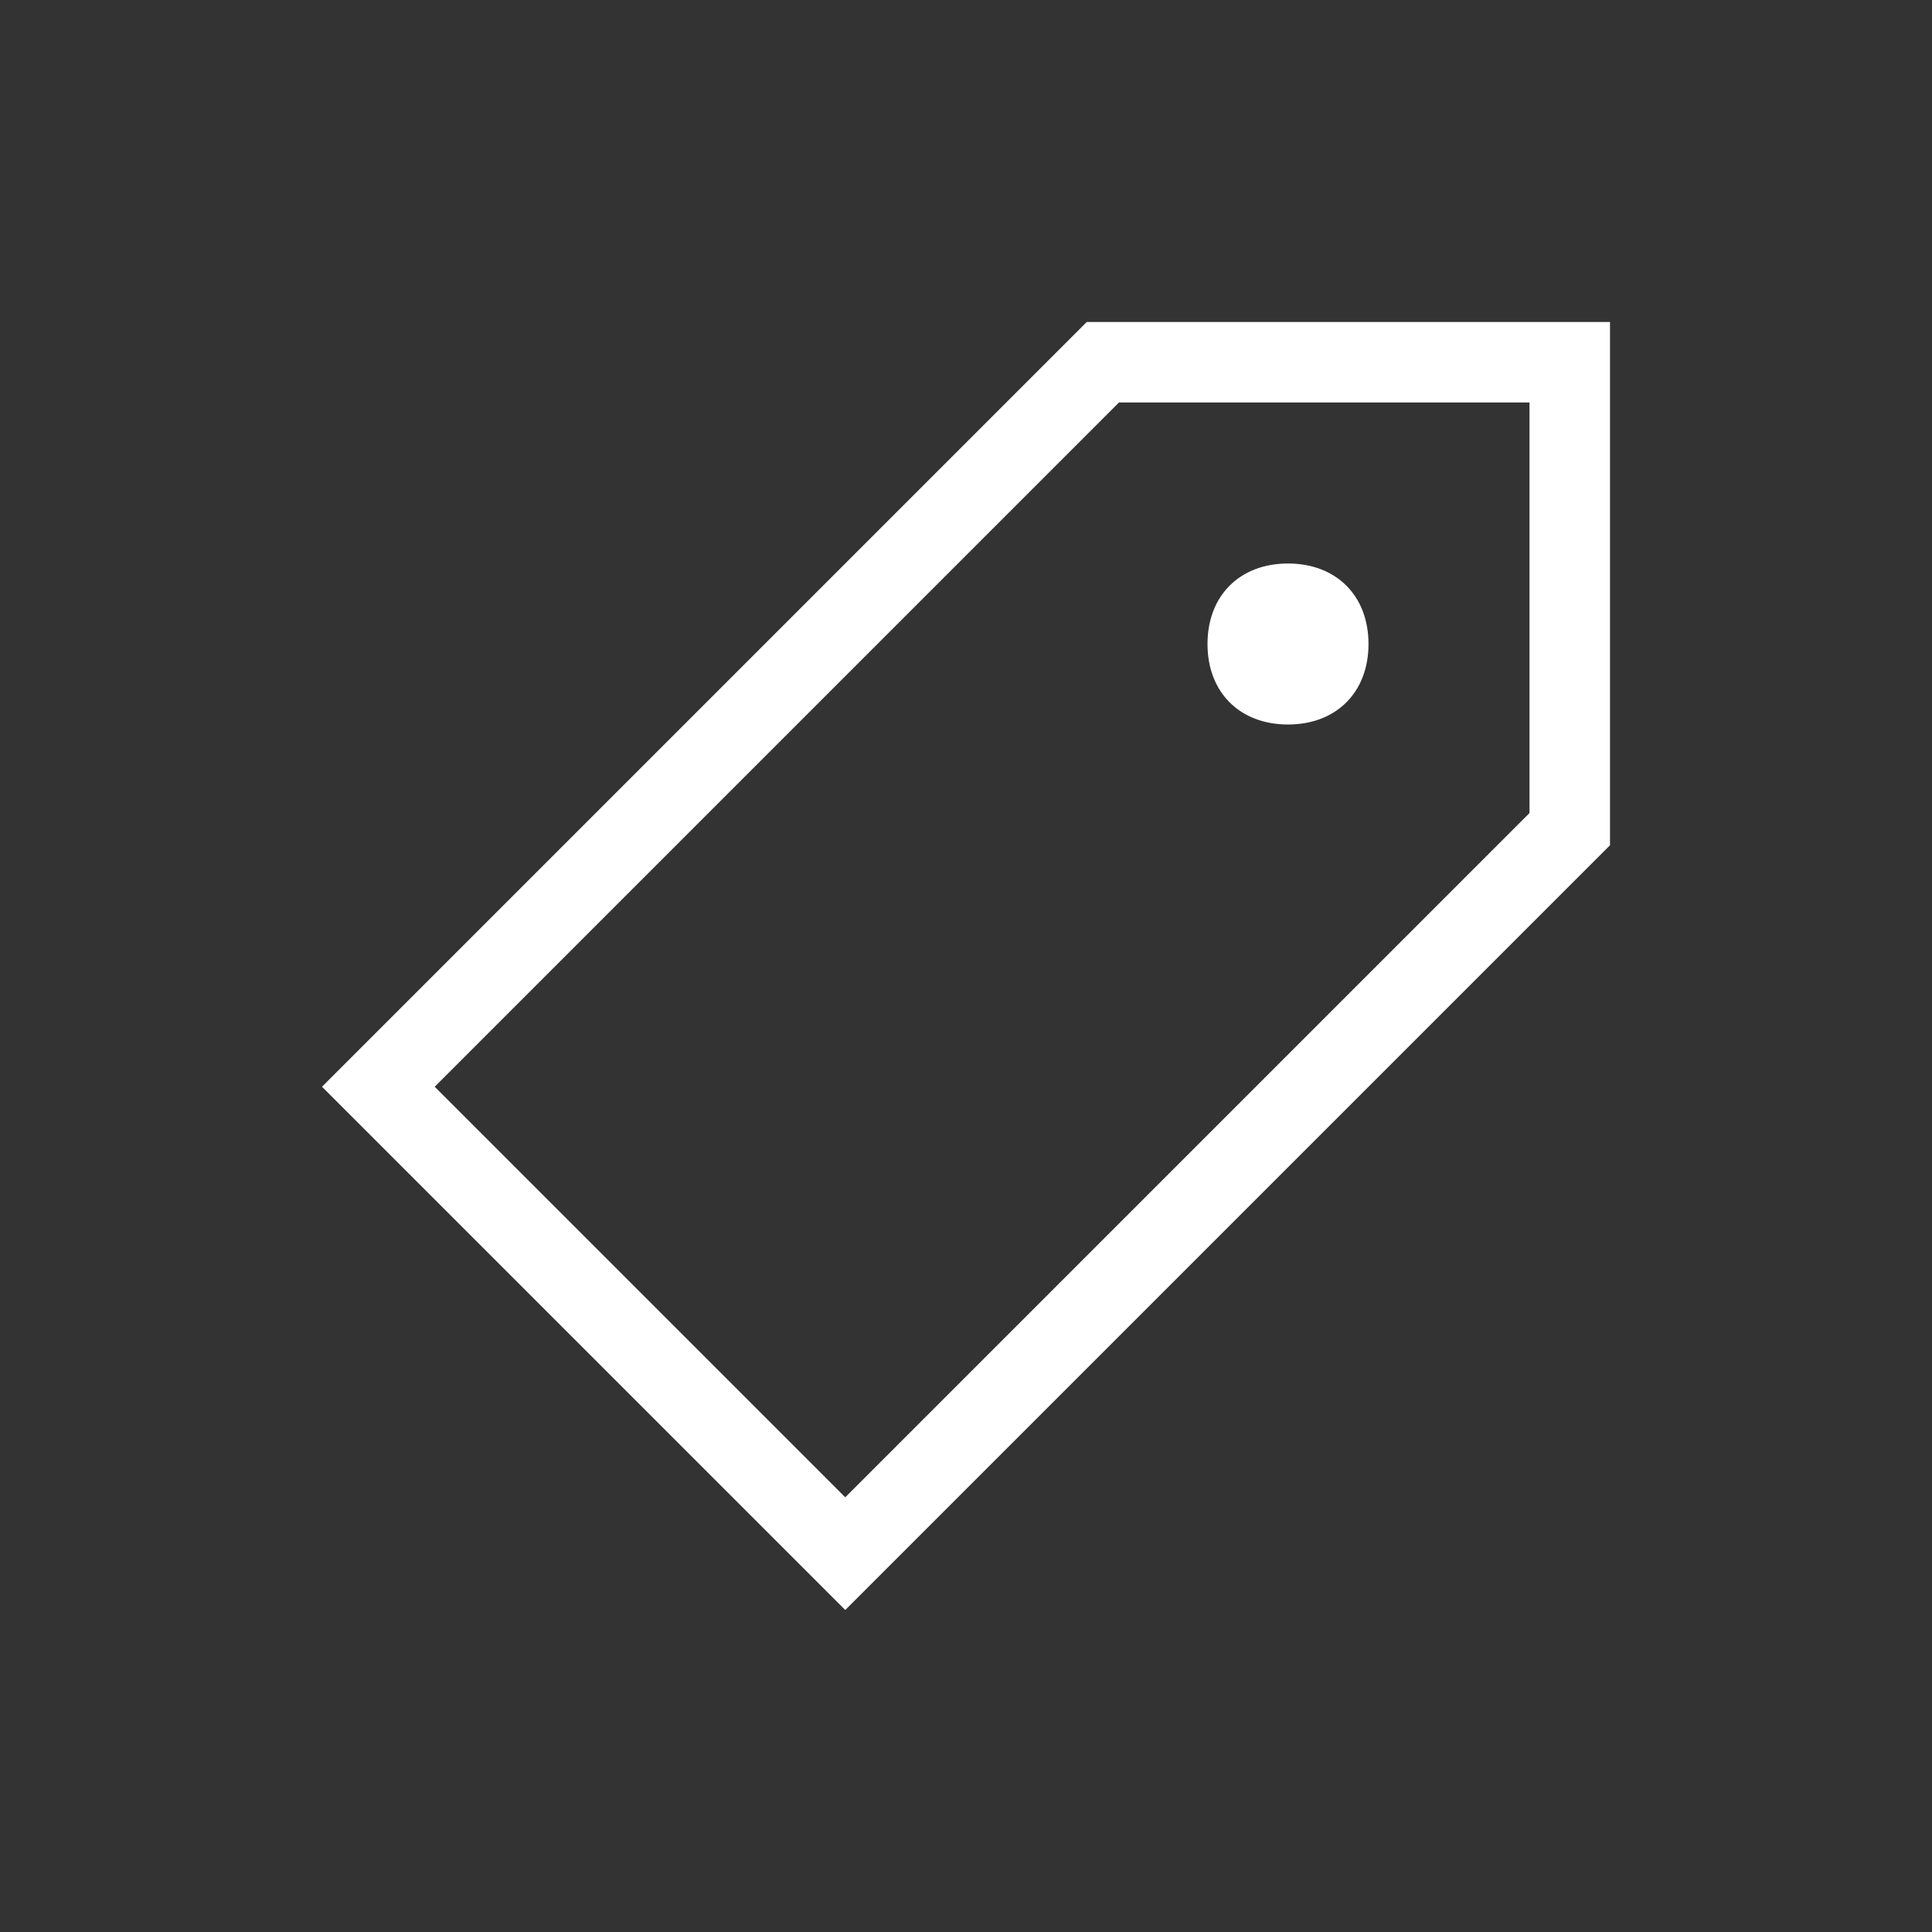 <svg t="1715152997792" class="icon" viewBox="0 0 1024 1024" version="1.1" xmlns="http://www.w3.org/2000/svg" p-id="9228" width="16" height="16"><rect x="0" y="0" width="1024" height="1024" fill="#333333" stroke="none"/><path d="M448 853.333L170.667 576 576 170.667H853.333v277.333L448 853.333z m0-59.733l362.667-362.667V213.333h-217.6l-362.667 362.667 217.6 217.6zM682.667 298.667c25.6 0 42.667 17.067 42.667 42.667s-17.067 42.667-42.667 42.667-42.667-17.067-42.667-42.667 17.067-42.667 42.667-42.667z" fill="#ffffff" p-id="9229"></path></svg>